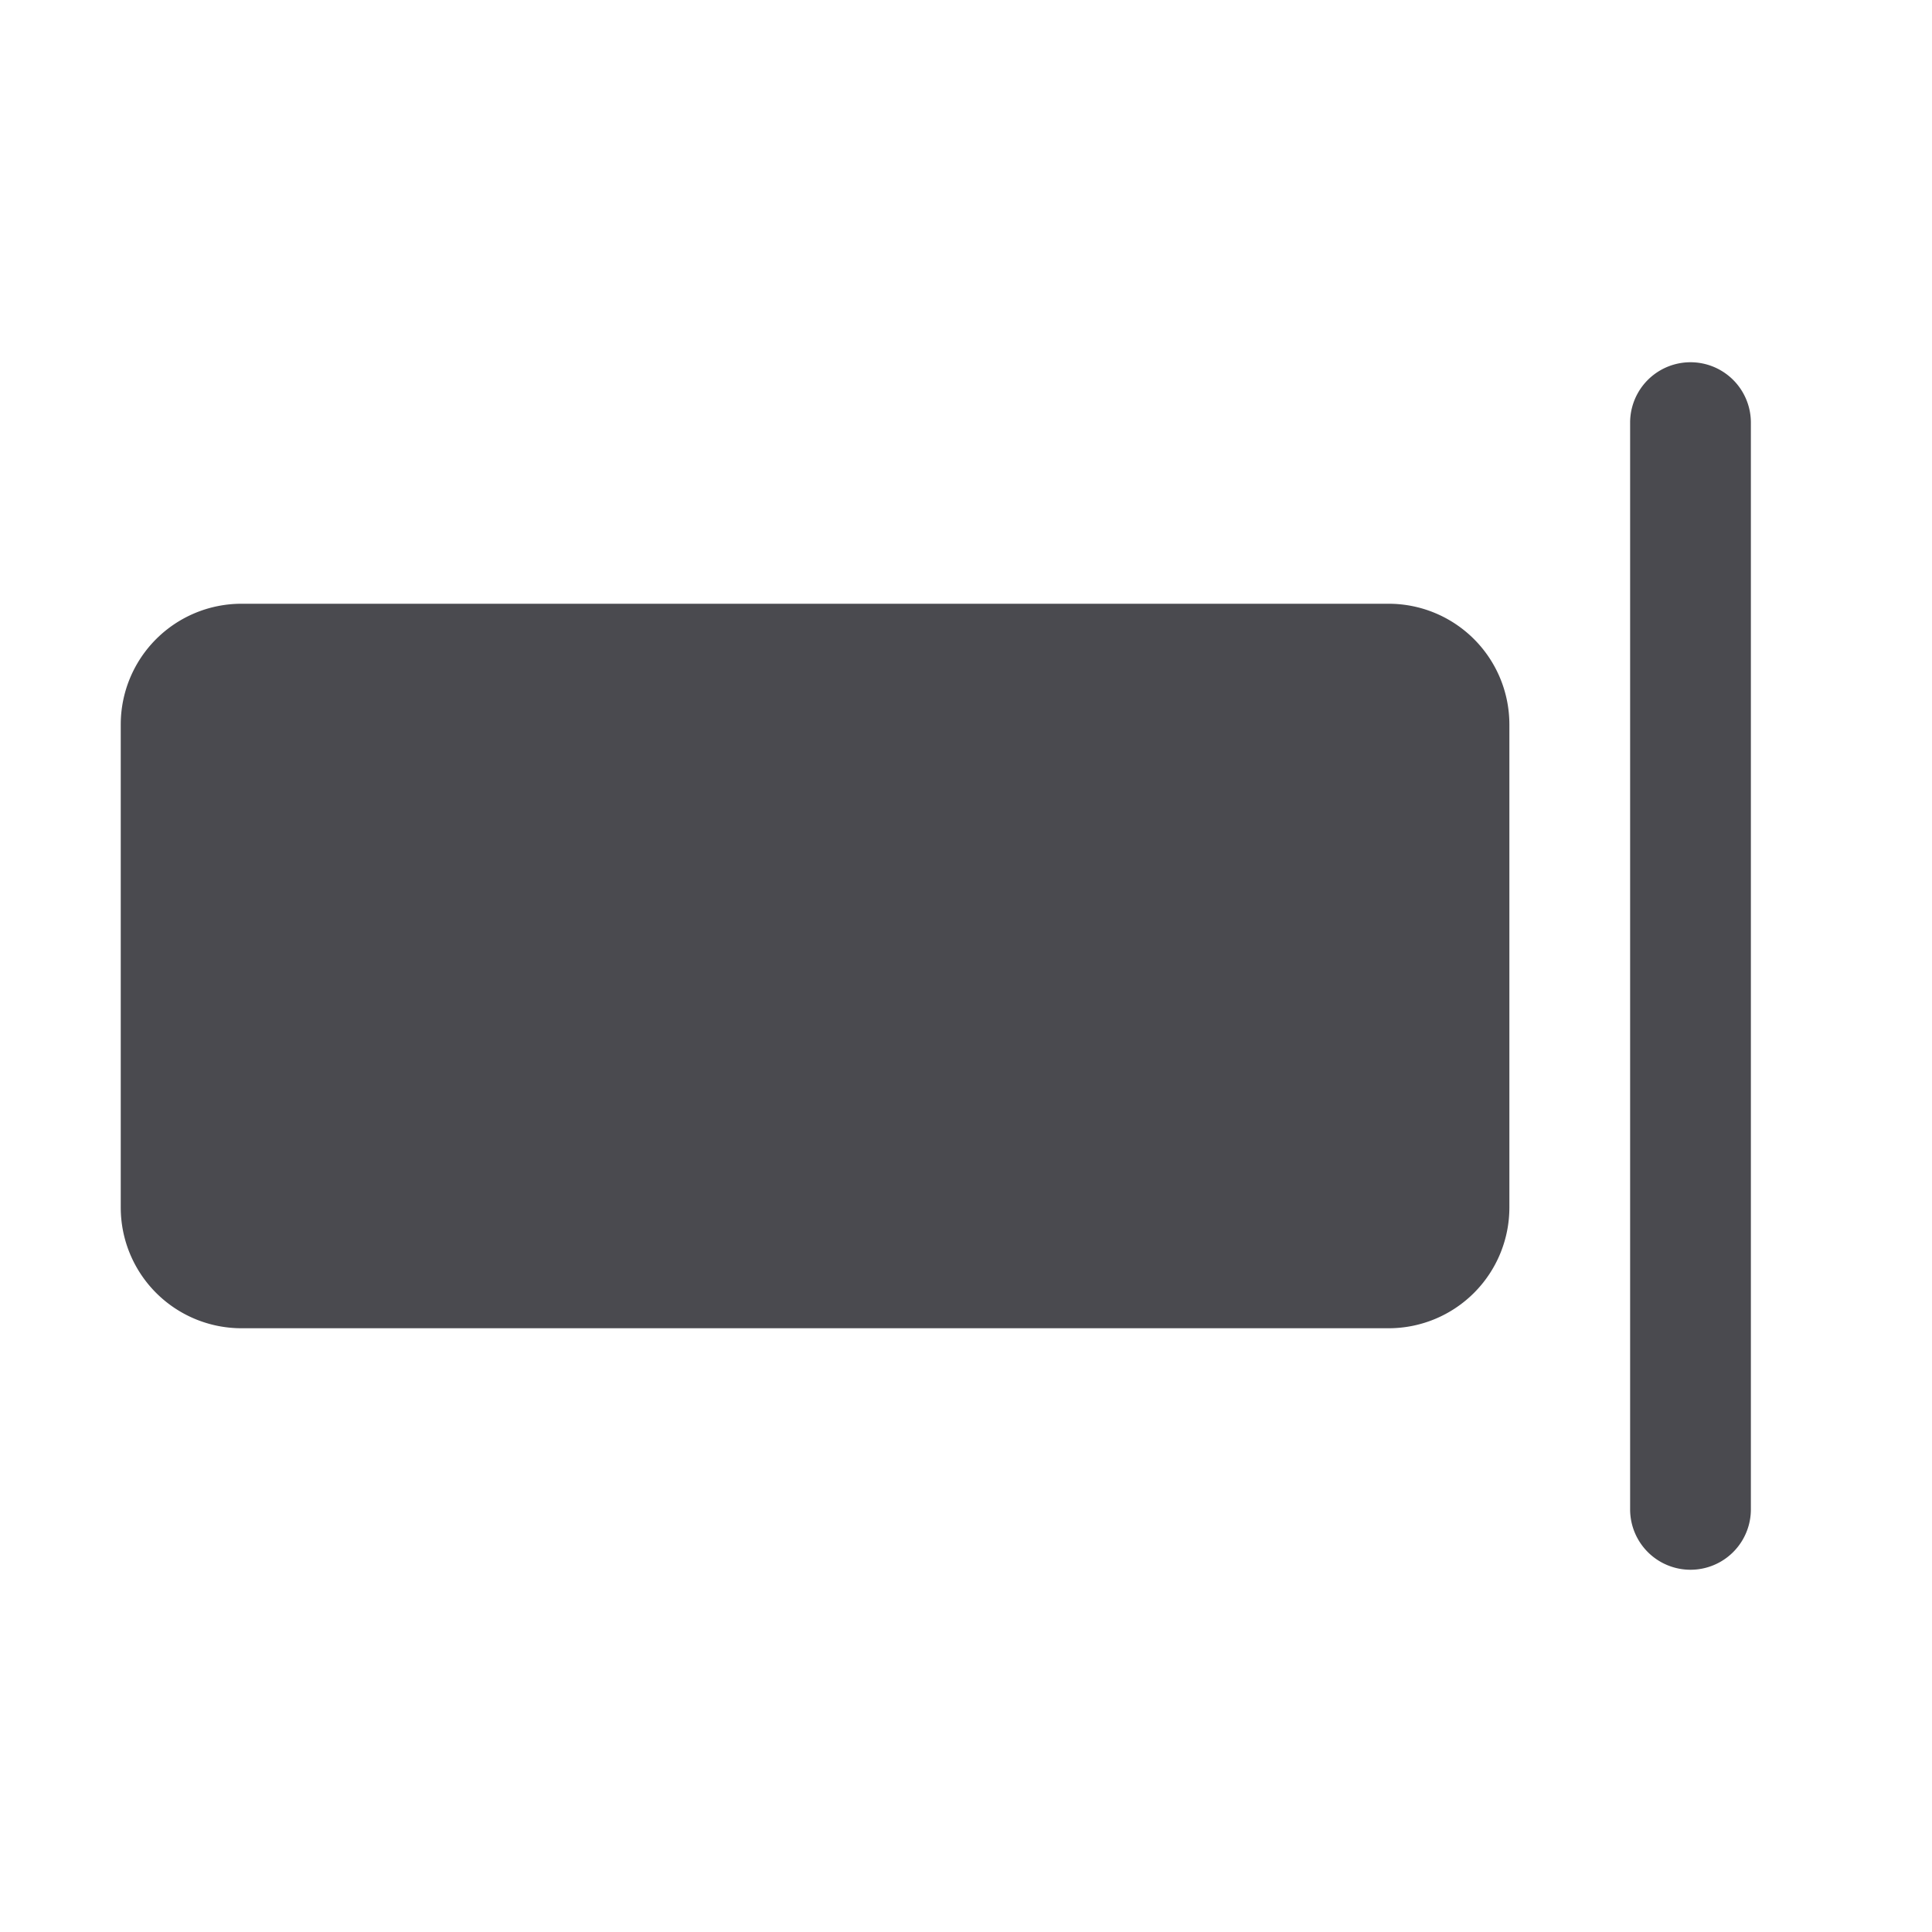 <svg xmlns="http://www.w3.org/2000/svg" width="32" height="32" fill="none" viewBox="0 0 32 32">
  <path fill="#4A4A4F" d="M29 7v18a1 1 0 0 1-2 0V7a1 1 0 0 1 2 0Zm-6 3H4a2 2 0 0 0-2 2v8a2 2 0 0 0 2 2h19a2 2 0 0 0 2-2v-8a2 2 0 0 0-2-2Z"/>
</svg>
